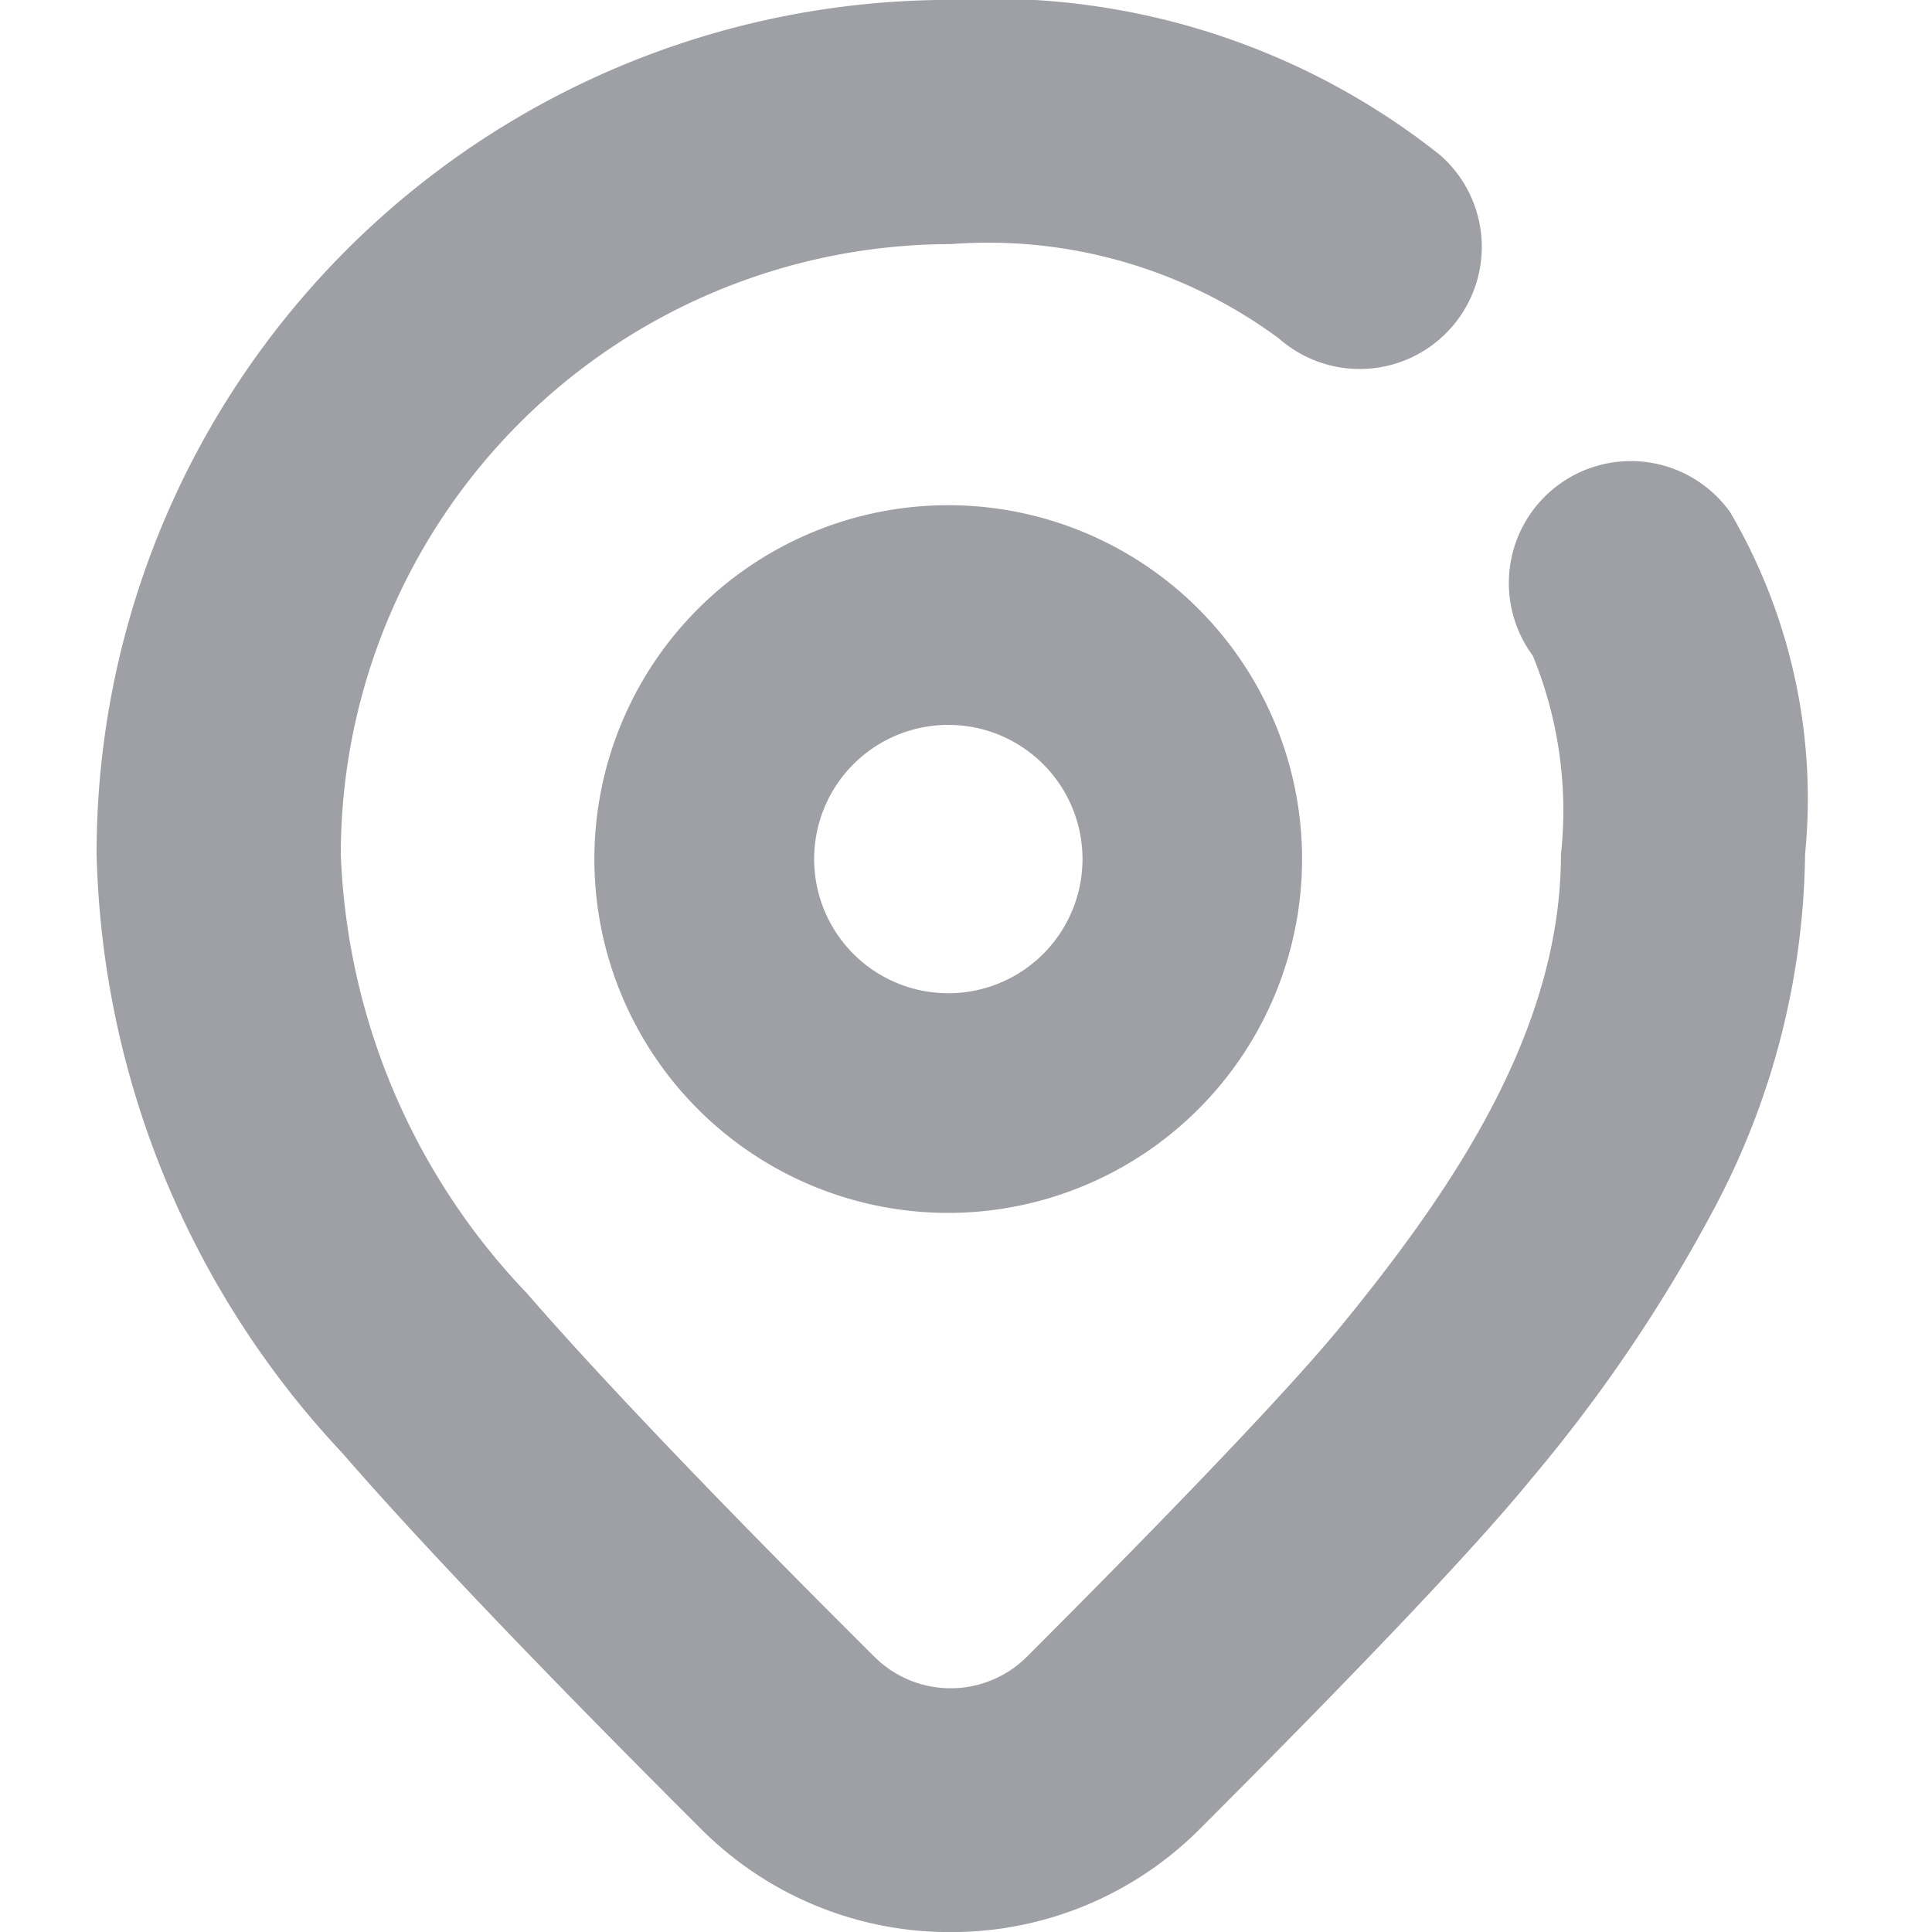 <svg xmlns="http://www.w3.org/2000/svg" width="20" height="20.001" viewBox="0 0 20 20.001">
  <defs>
    <style>
      .cls-1 {
        fill: #fff;
        stroke: #707070;
        opacity: 0;
      }

      .cls-2 {
        fill: #9ea0a5;
      }

      .cls-3 {
        stroke: none;
      }

      .cls-4 {
        fill: none;
      }
    </style>
  </defs>
  <g id="组_4668" data-name="组 4668" transform="translate(1 0)">
    <g id="组_4667" data-name="组 4667">
      <g id="矩形_1819" data-name="矩形 1819" class="cls-1" transform="translate(-1 0.001)">
        <rect class="cls-3" width="20" height="20"/>
        <rect class="cls-4" x="0.5" y="0.5" width="19" height="19"/>
      </g>
      <g id="组_4484" data-name="组 4484" transform="translate(0 0)">
        <path id="路径_3491" data-name="路径 3491" class="cls-2" d="M138.586,73.551a3.631,3.631,0,0,1-2.572-1.061c-1.141-1.138-2.714-2.738-3.722-3.9a9.381,9.381,0,0,1-2.542-6.2,8.835,8.835,0,0,1,8.841-8.841,7.457,7.457,0,0,1,5.068,1.607,1.263,1.263,0,1,1-1.667,1.9,5.066,5.066,0,0,0-3.4-.979,6.321,6.321,0,0,0-6.314,6.314,6.943,6.943,0,0,0,1.924,4.544c.959,1.105,2.486,2.658,3.6,3.766a1.118,1.118,0,0,0,1.578,0c1.633-1.634,2.761-2.822,3.262-3.435,1.121-1.374,2.267-3.028,2.267-4.873a4.214,4.214,0,0,0-.292-2.056,1.263,1.263,0,1,1,2.044-1.484,5.867,5.867,0,0,1,.775,3.54,7.991,7.991,0,0,1-.955,3.694,15.9,15.9,0,0,1-1.881,2.775c-.561.688-1.716,1.907-3.433,3.625A3.631,3.631,0,0,1,138.586,73.551Z" transform="translate(-129.75 -53.55)"/>
        <path id="路径_3492" data-name="路径 3492" class="cls-2" d="M356.213,287.035a3.663,3.663,0,1,1,3.663-3.663A3.666,3.666,0,0,1,356.213,287.035Zm0-5.052a1.389,1.389,0,1,0,1.39,1.389A1.389,1.389,0,0,0,356.213,281.983Z" transform="translate(-347.397 -274.479)"/>
      </g>
    </g>
  </g>
</svg>
